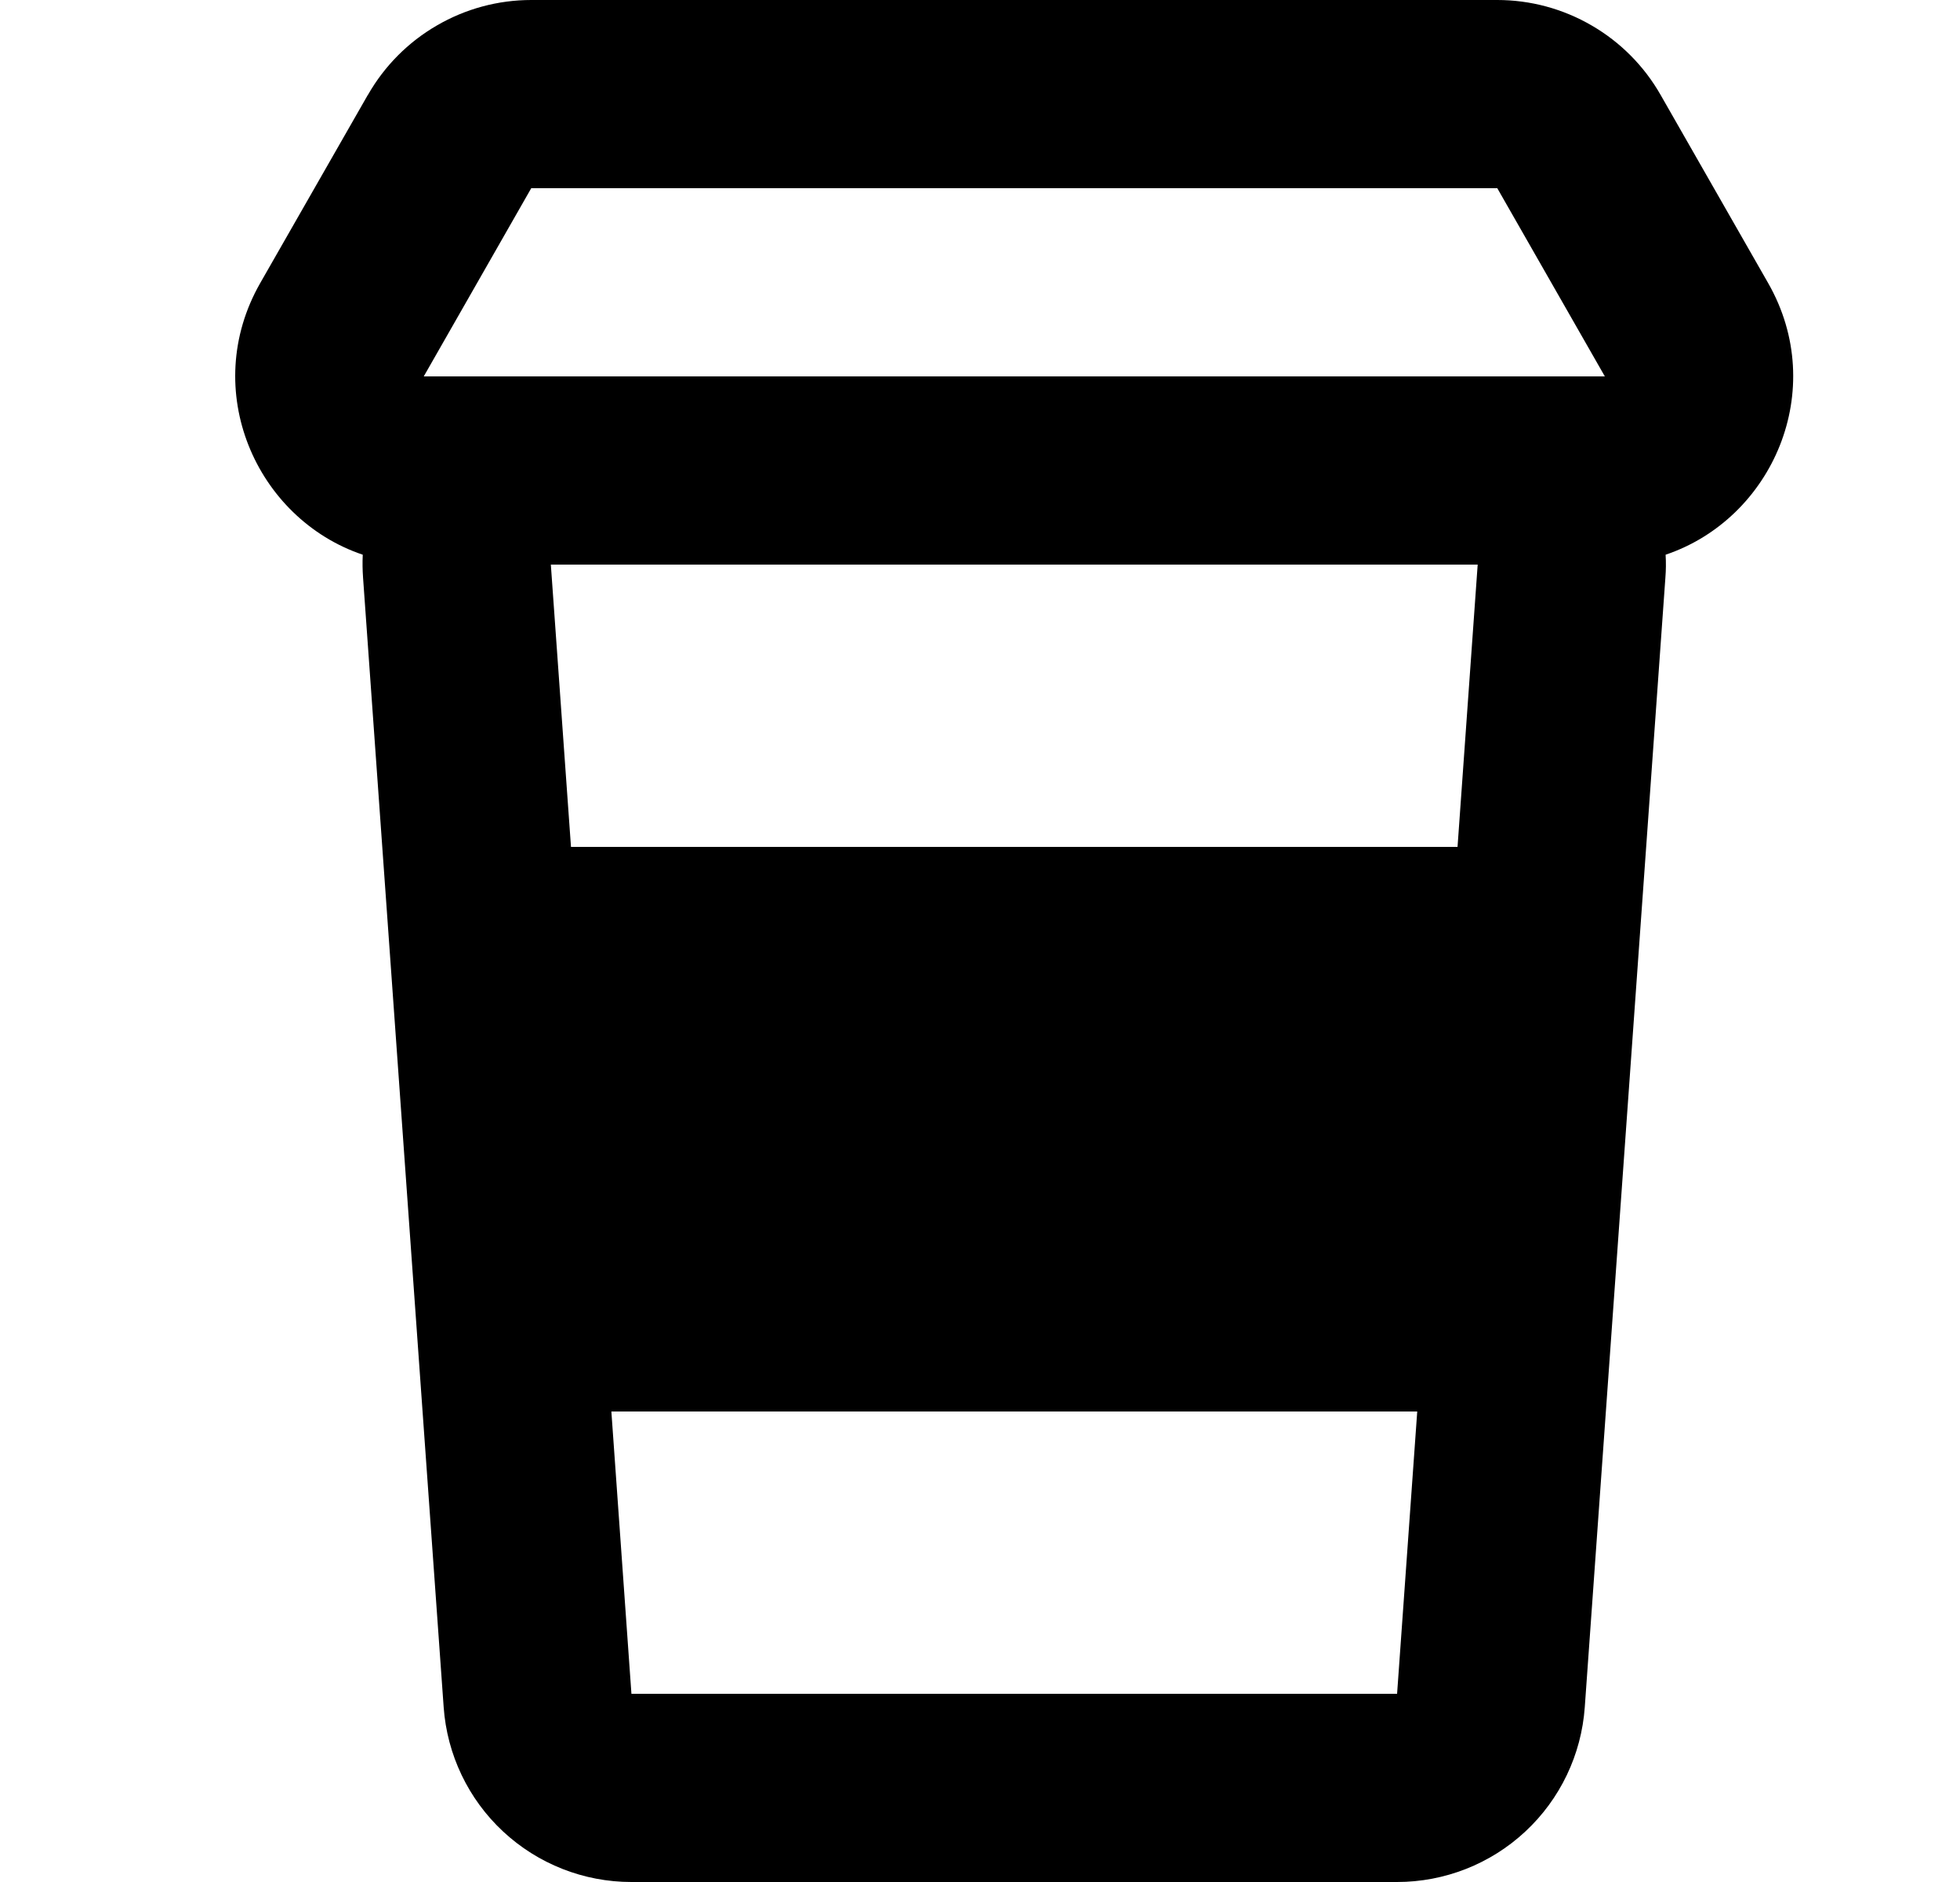 <svg width="25" height="24" viewBox="0 0 25 24" fill="none" xmlns="http://www.w3.org/2000/svg">
<path d="M4.693 1.21C4.903 0.842 5.206 0.537 5.572 0.325C5.938 0.112 6.353 0 6.776 0H19.098C19.521 0 19.936 0.112 20.302 0.325C20.668 0.537 20.971 0.842 21.181 1.21L22.553 3.61C23.33 4.97 22.611 6.613 21.245 7.074C21.251 7.172 21.25 7.271 21.242 7.37L20.214 21.77C20.171 22.376 19.9 22.943 19.456 23.356C19.012 23.77 18.427 24 17.82 24H8.053C7.446 24 6.862 23.77 6.417 23.356C5.973 22.943 5.702 22.376 5.659 21.77L4.631 7.37C4.624 7.272 4.622 7.173 4.627 7.074C3.262 6.613 2.543 4.97 3.319 3.61L4.692 1.21H4.693ZM7.026 7.2L7.283 10.8H18.591L18.848 7.2H7.026ZM7.798 18L8.054 21.6H17.82L18.077 18H7.798ZM20.47 4.8L19.098 2.4H6.776L5.405 4.8H20.47Z" fill="black"/>
</svg>
